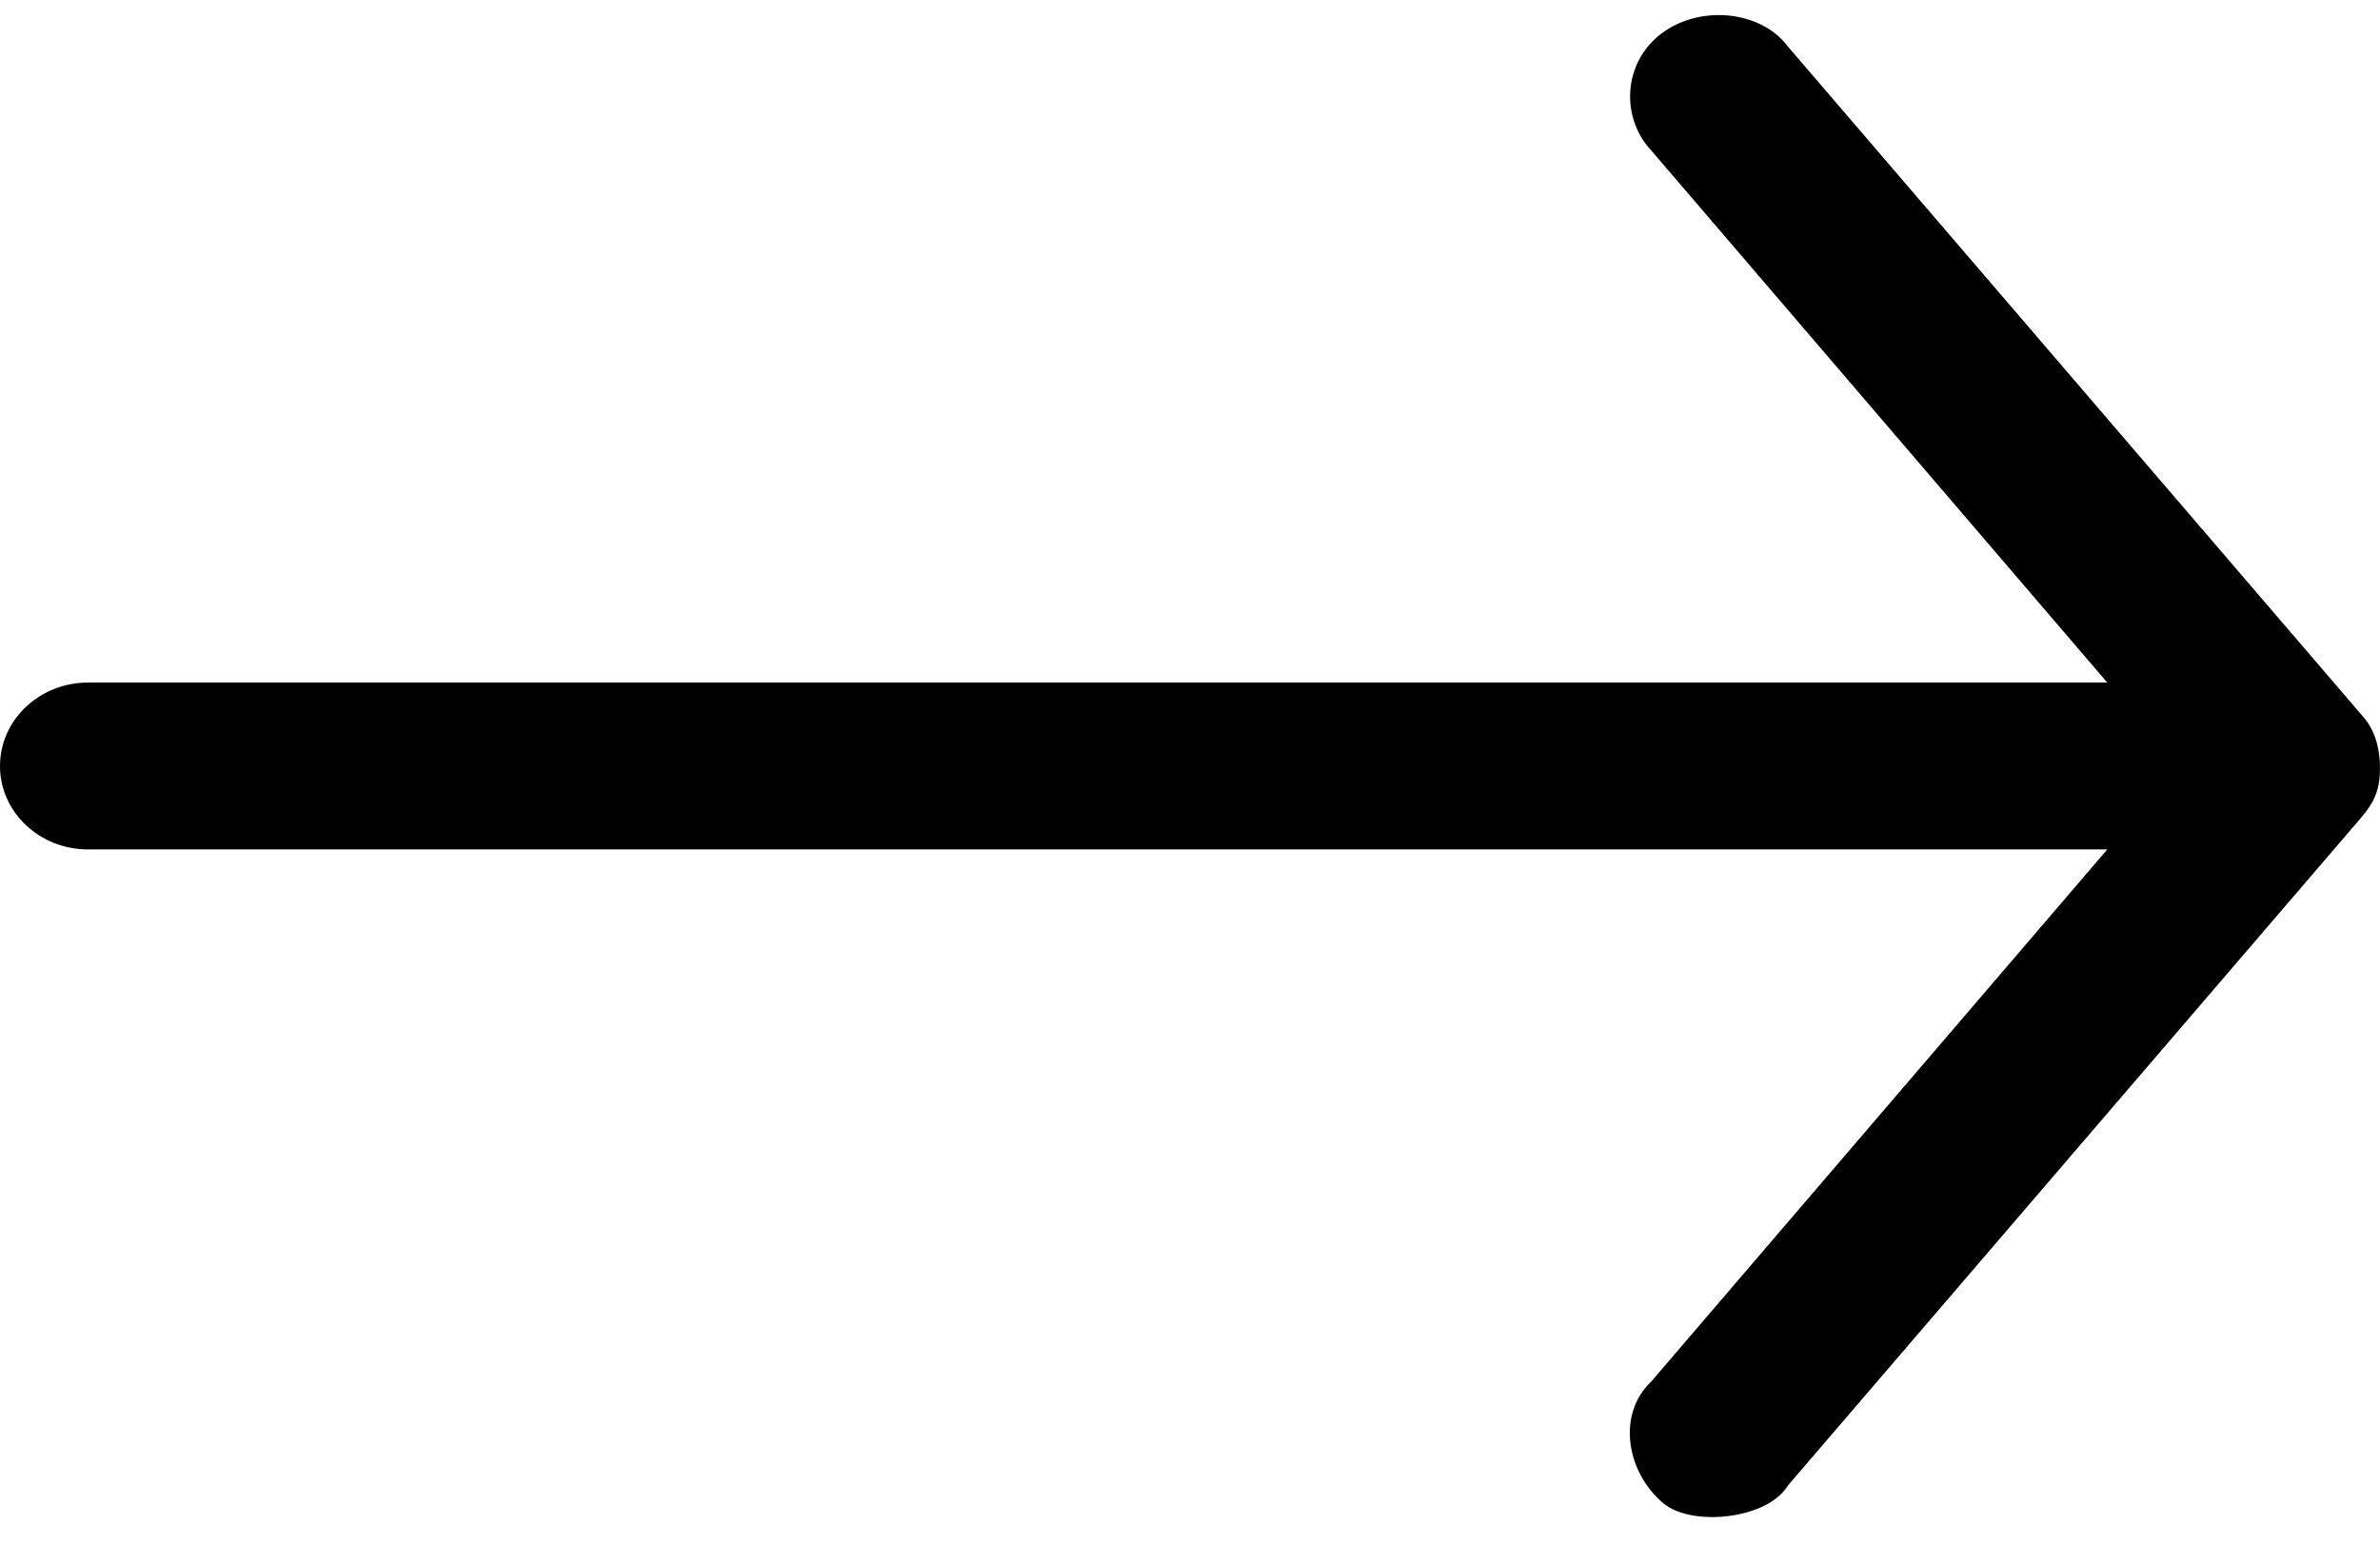 <?xml version="1.0" encoding="UTF-8"?>
<svg width="37px" height="24px" viewBox="0 0 37 24" version="1.1" xmlns="http://www.w3.org/2000/svg" xmlns:xlink="http://www.w3.org/1999/xlink">
    <!-- Generator: Sketch 53 (72520) - https://sketchapp.com -->
    <title>Shape</title>
    <desc>Created with Sketch.</desc>
    <g id="Julia-Allert-Site" stroke="none" stroke-width="1" fill="none" fill-rule="evenodd">
        <g id="home-page-Caută" transform="translate(-904, -966)" fill="#000000" fill-rule="nonzero">
            <g id="noun_Arrow_1888042" transform="translate(904, 966)">
                <g id="Group">
                    <path d="M37,11.91 C36.989,11.511 36.862,11.271 36.7,11.099 L27.793,0.721 C27.372,0.159 26.419,0.07 25.823,0.526 C25.226,0.982 25.195,1.835 25.673,2.342 L32.76,10.612 L1.37,10.612 C0.613,10.612 -7.12592593e-05,11.193 -7.12592593e-05,11.91 C-7.12592593e-05,12.626 0.613,13.207 1.37,13.207 L32.76,13.207 L25.673,21.477 C25.13,21.99 25.285,22.889 25.857,23.371 C26.298,23.742 27.473,23.624 27.793,23.099 L36.7,12.721 C36.932,12.452 37.003,12.252 37,11.91 Z" id="Shape"></path>
                </g>
            </g>
        </g>
    </g>
</svg>